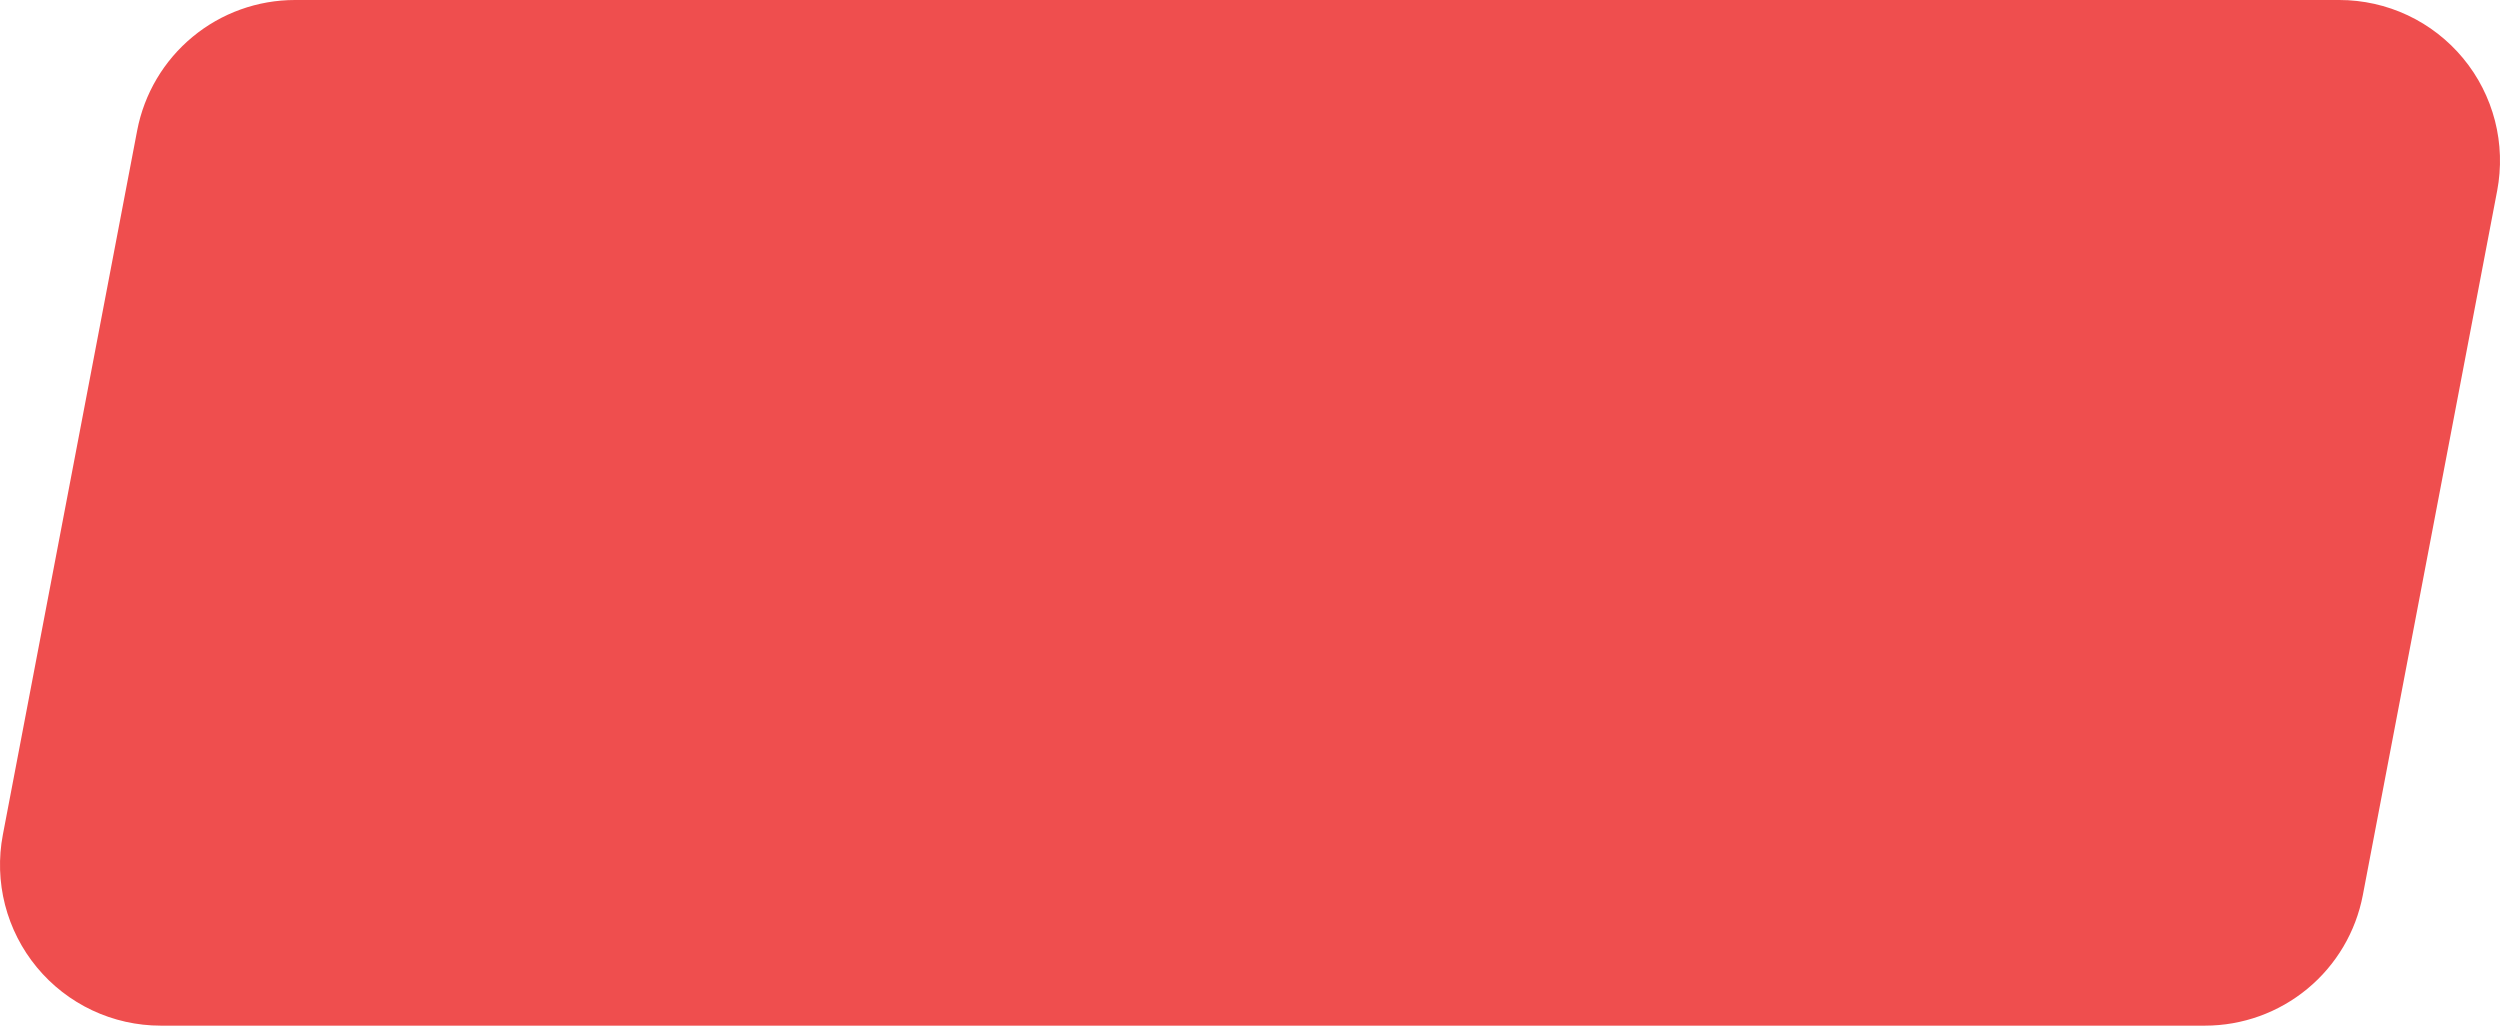 <svg width="117" height="48" viewBox="0 0 117 48" fill="none" xmlns="http://www.w3.org/2000/svg">
    <path d="M116.867 8.929L110.581 41.888C110.254 43.607 109.337 45.158 107.989 46.273C106.64 47.389 104.945 48 103.196 48H7.519C6.412 48 5.319 47.755 4.318 47.284C3.316 46.812 2.431 46.125 1.726 45.272C1.02 44.419 0.512 43.421 0.236 42.349C-0.039 41.277 -0.074 40.157 0.133 39.069L6.419 6.111C6.747 4.392 7.664 2.841 9.012 1.726C10.36 0.61 12.055 -3.423e-05 13.805 1.43995e-09H109.481C110.588 0 111.681 0.245 112.683 0.716C113.684 1.188 114.569 1.875 115.274 2.728C115.98 3.581 116.488 4.579 116.764 5.651C117.039 6.723 117.074 7.843 116.867 8.931" fill="#EF4E4E"/>
</svg>
